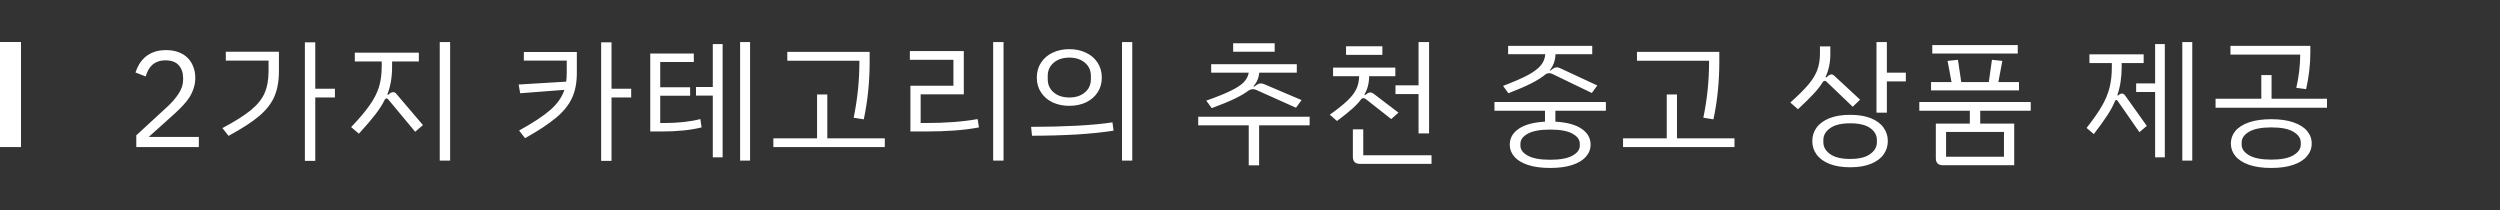 <svg width="238" height="20" viewBox="0 0 238 20" fill="none" xmlns="http://www.w3.org/2000/svg">
<rect x="0" y="0" width="238" height="20" fill="#333333" stroke="none"/>
<path d="M18.929 14H12.975V12.882L15.939 10.152C16.364 9.762 16.719 9.35 17.005 8.917C17.291 8.475 17.434 8.033 17.434 7.591V7.435C17.434 6.932 17.295 6.525 17.018 6.213C16.741 5.901 16.32 5.745 15.757 5.745C15.48 5.745 15.237 5.784 15.029 5.862C14.821 5.94 14.639 6.048 14.483 6.187C14.336 6.326 14.21 6.49 14.106 6.681C14.011 6.863 13.933 7.062 13.872 7.279L12.897 6.902C12.984 6.633 13.101 6.373 13.248 6.122C13.404 5.862 13.595 5.632 13.82 5.433C14.054 5.234 14.331 5.073 14.652 4.952C14.981 4.831 15.367 4.77 15.809 4.77C16.251 4.77 16.645 4.835 16.992 4.965C17.339 5.095 17.629 5.277 17.863 5.511C18.097 5.745 18.275 6.022 18.396 6.343C18.526 6.664 18.591 7.019 18.591 7.409C18.591 7.764 18.539 8.094 18.435 8.397C18.34 8.7 18.205 8.991 18.032 9.268C17.859 9.537 17.646 9.801 17.395 10.061C17.152 10.321 16.888 10.581 16.602 10.841L14.158 13.038H18.929V14ZM31.885 9.281H30.013V15.313H29.025V4.029H30.013V8.449H31.885V9.281ZM21.498 4.926H26.555V6.733C26.555 7.695 26.412 8.51 26.126 9.177C25.84 9.844 25.355 10.468 24.67 11.049C23.994 11.621 23.023 12.249 21.758 12.934L21.173 12.193C22.352 11.569 23.253 11.001 23.877 10.49C24.501 9.979 24.939 9.437 25.19 8.865C25.441 8.293 25.567 7.587 25.567 6.746V5.771H21.498V4.926ZM42.852 4.003V15.287H41.864V4.003H42.852ZM37.418 8.774C37.539 8.774 37.639 8.822 37.717 8.917L40.265 11.907L39.524 12.544L36.95 9.45C36.906 9.398 36.854 9.372 36.794 9.372C36.742 9.372 36.694 9.398 36.651 9.45C36.417 9.927 36.109 10.412 35.728 10.906C35.346 11.4 34.826 12.007 34.168 12.726L33.427 12.102C34.181 11.313 34.761 10.629 35.169 10.048C35.585 9.467 35.884 8.891 36.066 8.319C36.248 7.738 36.339 7.08 36.339 6.343V5.849H33.778V5.017H39.875V5.849H37.327V6.382C37.327 7.361 37.175 8.232 36.872 8.995L36.937 9.034L37.132 8.878C37.227 8.809 37.322 8.774 37.418 8.774ZM60.089 9.281H58.217V15.313H57.229V4.029H58.217V8.449H60.089V9.281ZM49.871 4.952H54.915V6.954C54.915 7.881 54.759 8.679 54.447 9.346C54.135 10.013 53.628 10.637 52.926 11.218C52.233 11.799 51.253 12.444 49.988 13.155L49.416 12.427C50.751 11.69 51.743 11.036 52.393 10.464C53.051 9.892 53.498 9.255 53.732 8.553L49.52 8.878L49.377 8.046L53.901 7.773C53.935 7.539 53.953 7.266 53.953 6.954V5.771H49.871V4.952ZM71.407 4.003V15.287H70.458V4.003H71.407ZM67.858 4.198H68.794V14.975H67.858V9.099H66.259V8.28H67.858V4.198ZM66.675 11.335L66.792 12.128C65.752 12.388 64.473 12.518 62.957 12.518H61.904V5.095H66.051V5.901H62.853V8.306H65.7V9.112H62.853V11.712H63.204C64.556 11.712 65.713 11.586 66.675 11.335ZM81.814 5.784H74.951V4.939H82.79V5.862C82.79 7.786 82.603 9.619 82.231 11.361L81.269 11.205C81.632 9.446 81.814 7.678 81.814 5.901V5.784ZM84.233 13.168V14H73.624V13.168H77.784V8.995H78.76V13.168H84.233ZM95.537 4.003V15.287H94.549V4.003H95.537ZM93.067 11.335L93.197 12.128C91.854 12.388 90.147 12.518 88.075 12.518H86.671V8.163H90.766V5.693H86.619V4.861H91.754V8.982H87.646V11.712H88.062C90.03 11.712 91.698 11.586 93.067 11.335ZM106.816 4.003H107.791V15.287H106.816V4.003ZM98.704 7.383C98.704 6.846 98.838 6.373 99.107 5.966C99.376 5.55 99.744 5.234 100.212 5.017C100.68 4.792 101.209 4.679 101.798 4.679C102.387 4.679 102.916 4.792 103.384 5.017C103.852 5.234 104.22 5.55 104.489 5.966C104.758 6.373 104.892 6.846 104.892 7.383C104.892 7.92 104.758 8.393 104.489 8.8C104.22 9.207 103.852 9.524 103.384 9.749C102.916 9.966 102.387 10.074 101.798 10.074C101.209 10.074 100.68 9.966 100.212 9.749C99.744 9.524 99.376 9.207 99.107 8.8C98.838 8.393 98.704 7.92 98.704 7.383ZM103.852 7.539V7.227C103.852 6.707 103.661 6.287 103.28 5.966C102.899 5.645 102.405 5.485 101.798 5.485C101.191 5.485 100.697 5.645 100.316 5.966C99.935 6.287 99.744 6.707 99.744 7.227V7.539C99.744 8.059 99.935 8.479 100.316 8.8C100.697 9.121 101.191 9.281 101.798 9.281C102.405 9.281 102.899 9.121 103.28 8.8C103.661 8.479 103.852 8.059 103.852 7.539ZM98.158 12.076C99.631 12.076 101.053 12.041 102.422 11.972C103.791 11.903 104.953 11.794 105.906 11.647L106.01 12.44C105.031 12.596 103.852 12.717 102.474 12.804C101.105 12.882 99.696 12.921 98.249 12.921L98.158 12.076ZM121.349 4.926H117.397V4.12H121.349V4.926ZM118.879 6.915H115.304V6.109H123.455V6.915H119.88C119.837 7.426 119.651 7.86 119.321 8.215L119.412 8.241L119.659 8.072C119.781 7.985 119.906 7.942 120.036 7.942C120.123 7.942 120.223 7.964 120.335 8.007L123.91 9.528L123.377 10.256L119.607 8.566C119.503 8.514 119.395 8.488 119.282 8.488C119.152 8.488 119.04 8.518 118.944 8.579L118.905 8.592C118.567 8.852 118.112 9.121 117.54 9.398C116.977 9.667 116.249 9.966 115.356 10.295L114.836 9.58C115.824 9.233 116.6 8.921 117.163 8.644C117.735 8.367 118.151 8.094 118.411 7.825C118.671 7.548 118.827 7.244 118.879 6.915ZM124.677 11.933H119.867V15.742H118.879V11.933H114.069V11.114H124.677V11.933ZM135.046 8.956H132.849V8.124H135.046V4.003H136.047V12.7H135.046V8.956ZM131.601 5.225H128.143V4.406H131.601V5.225ZM127.285 11.517L126.596 10.919C127.315 10.408 127.87 9.966 128.26 9.593C128.659 9.22 128.945 8.852 129.118 8.488C129.291 8.124 129.382 7.712 129.391 7.253H126.908V6.434H132.836V7.253H130.34C130.34 7.92 130.188 8.505 129.885 9.008L129.963 9.047L130.158 8.904C130.253 8.835 130.349 8.8 130.444 8.8C130.548 8.8 130.648 8.835 130.743 8.904L133.135 10.724L132.446 11.335L130.015 9.424C129.946 9.372 129.872 9.346 129.794 9.346C129.716 9.346 129.651 9.372 129.599 9.424C129.374 9.736 129.079 10.052 128.715 10.373C128.351 10.694 127.874 11.075 127.285 11.517ZM136.281 14.78V15.599H129.443C129.235 15.599 129.075 15.543 128.962 15.43C128.849 15.317 128.793 15.153 128.793 14.936V12.31H129.781V14.78H136.281ZM147.109 5.16H143.573V4.367H151.581V5.16H148.084C148.067 5.767 147.88 6.278 147.525 6.694L147.59 6.72L147.863 6.525C147.984 6.447 148.097 6.408 148.201 6.408C148.288 6.408 148.392 6.434 148.513 6.486L152.062 8.137L151.542 8.852L147.824 7.058C147.711 6.997 147.599 6.967 147.486 6.967C147.365 6.967 147.256 6.997 147.161 7.058C146.823 7.344 146.368 7.634 145.796 7.929C145.224 8.215 144.492 8.531 143.599 8.878L143.092 8.176C144.123 7.786 144.921 7.439 145.484 7.136C146.047 6.824 146.45 6.516 146.693 6.213C146.944 5.91 147.083 5.559 147.109 5.16ZM148.071 10.542V11.582C149.163 11.643 149.995 11.868 150.567 12.258C151.139 12.648 151.425 13.151 151.425 13.766C151.425 14.199 151.278 14.581 150.983 14.91C150.697 15.248 150.264 15.512 149.683 15.703C149.111 15.894 148.409 15.989 147.577 15.989C146.745 15.989 146.039 15.894 145.458 15.703C144.886 15.512 144.453 15.248 144.158 14.91C143.872 14.581 143.729 14.199 143.729 13.766C143.729 13.151 144.015 12.648 144.587 12.258C145.159 11.868 145.991 11.643 147.083 11.582V10.542H142.273V9.71H152.881V10.542H148.071ZM147.577 12.336C146.632 12.336 145.922 12.466 145.445 12.726C144.977 12.986 144.743 13.307 144.743 13.688V13.87C144.743 14.243 144.977 14.559 145.445 14.819C145.922 15.079 146.632 15.209 147.577 15.209C148.522 15.209 149.228 15.079 149.696 14.819C150.164 14.559 150.398 14.243 150.398 13.87V13.688C150.398 13.298 150.164 12.977 149.696 12.726C149.237 12.466 148.53 12.336 147.577 12.336ZM162.704 5.784H155.84V4.939H163.679V5.862C163.679 7.786 163.493 9.619 163.12 11.361L162.158 11.205C162.522 9.446 162.704 7.678 162.704 5.901V5.784ZM165.122 13.168V14H154.514V13.168H158.674V8.995H159.649V13.168H165.122ZM181.436 6.915V7.747H179.629V10.724H178.641V4.003H179.629V6.915H181.436ZM173.714 7.695C173.653 7.695 173.597 7.725 173.545 7.786C173.32 8.159 173.021 8.544 172.648 8.943C172.284 9.333 171.79 9.818 171.166 10.399L170.438 9.762C171.175 9.103 171.742 8.54 172.141 8.072C172.54 7.604 172.826 7.14 172.999 6.681C173.172 6.222 173.259 5.702 173.259 5.121V4.419H174.247V5.173C174.247 5.962 174.095 6.681 173.792 7.331L173.857 7.383L174.065 7.201C174.16 7.123 174.256 7.084 174.351 7.084C174.446 7.084 174.533 7.123 174.611 7.201L177.081 9.489L176.379 10.165L173.883 7.773C173.831 7.721 173.775 7.695 173.714 7.695ZM179.72 13.428C179.72 13.905 179.586 14.329 179.317 14.702C179.048 15.083 178.645 15.382 178.108 15.599C177.571 15.816 176.912 15.924 176.132 15.924C175.361 15.924 174.702 15.816 174.156 15.599C173.619 15.382 173.211 15.083 172.934 14.702C172.665 14.329 172.531 13.905 172.531 13.428C172.531 12.951 172.665 12.527 172.934 12.154C173.211 11.773 173.619 11.474 174.156 11.257C174.702 11.04 175.361 10.932 176.132 10.932C176.912 10.932 177.571 11.04 178.108 11.257C178.645 11.474 179.048 11.773 179.317 12.154C179.586 12.527 179.72 12.951 179.72 13.428ZM178.68 13.324C178.68 12.873 178.468 12.496 178.043 12.193C177.627 11.89 176.99 11.738 176.132 11.738C175.283 11.738 174.646 11.894 174.221 12.206C173.796 12.509 173.584 12.882 173.584 13.324V13.545C173.584 13.987 173.796 14.36 174.221 14.663C174.646 14.975 175.283 15.131 176.132 15.131C176.99 15.131 177.627 14.975 178.043 14.663C178.468 14.36 178.68 13.987 178.68 13.545V13.324ZM192.091 5.095H183.953V4.289H192.091V5.095ZM192.208 8.605H183.836V7.812H185.786L185.409 5.797L186.397 5.693L186.709 7.812H189.335L189.634 5.693L190.622 5.797L190.245 7.812H192.208V8.605ZM188.516 10.542V11.764H191.753V15.729H184.941C184.733 15.729 184.572 15.673 184.46 15.56C184.347 15.447 184.291 15.283 184.291 15.066V11.764H187.528V10.542H182.718V9.71H193.326V10.542H188.516ZM190.778 12.557H185.266V14.923H190.778V12.557ZM208.704 4.003V15.287H207.755V4.003H208.704ZM205.168 4.198H206.091V14.975H205.168V8.761H203.361V7.942H205.168V4.198ZM202.009 8.904C202.113 8.904 202.213 8.965 202.308 9.086L204.375 11.985L203.673 12.583L201.593 9.593C201.55 9.541 201.506 9.515 201.463 9.515C201.42 9.515 201.385 9.541 201.359 9.593C201.177 10.044 200.926 10.512 200.605 10.997C200.293 11.474 199.868 12.063 199.331 12.765L198.642 12.18C199.275 11.374 199.76 10.681 200.098 10.1C200.436 9.511 200.679 8.93 200.826 8.358C200.973 7.777 201.047 7.119 201.047 6.382V6.005H198.915V5.173H204.076V6.005H201.983V6.382C201.983 7.387 201.844 8.28 201.567 9.06L201.632 9.099L201.762 8.995C201.857 8.934 201.94 8.904 202.009 8.904ZM218.982 5.199H212.339V4.367H219.944V5.004C219.944 6.139 219.809 7.301 219.541 8.488L218.605 8.358C218.847 7.335 218.973 6.282 218.982 5.199ZM221.53 9.398V10.256H210.922V9.398H215.277V7.149H216.252V9.398H221.53ZM220.074 13.662C220.074 14.113 219.926 14.511 219.632 14.858C219.346 15.213 218.912 15.491 218.332 15.69C217.76 15.889 217.058 15.989 216.226 15.989C215.394 15.989 214.687 15.889 214.107 15.69C213.535 15.491 213.101 15.213 212.807 14.858C212.521 14.511 212.378 14.113 212.378 13.662C212.378 13.211 212.521 12.813 212.807 12.466C213.101 12.119 213.535 11.846 214.107 11.647C214.687 11.448 215.394 11.348 216.226 11.348C217.058 11.348 217.76 11.448 218.332 11.647C218.912 11.846 219.346 12.119 219.632 12.466C219.926 12.813 220.074 13.211 220.074 13.662ZM219.034 13.571C219.034 13.164 218.8 12.821 218.332 12.544C217.872 12.267 217.17 12.128 216.226 12.128C215.29 12.128 214.583 12.267 214.107 12.544C213.639 12.821 213.405 13.164 213.405 13.571V13.766C213.405 14.165 213.639 14.503 214.107 14.78C214.583 15.057 215.29 15.196 216.226 15.196C217.17 15.196 217.872 15.057 218.332 14.78C218.8 14.503 219.034 14.165 219.034 13.766V13.571Z" fill="white"/>
<rect y="4" width="2" height="10" fill="white"/>
</svg>
